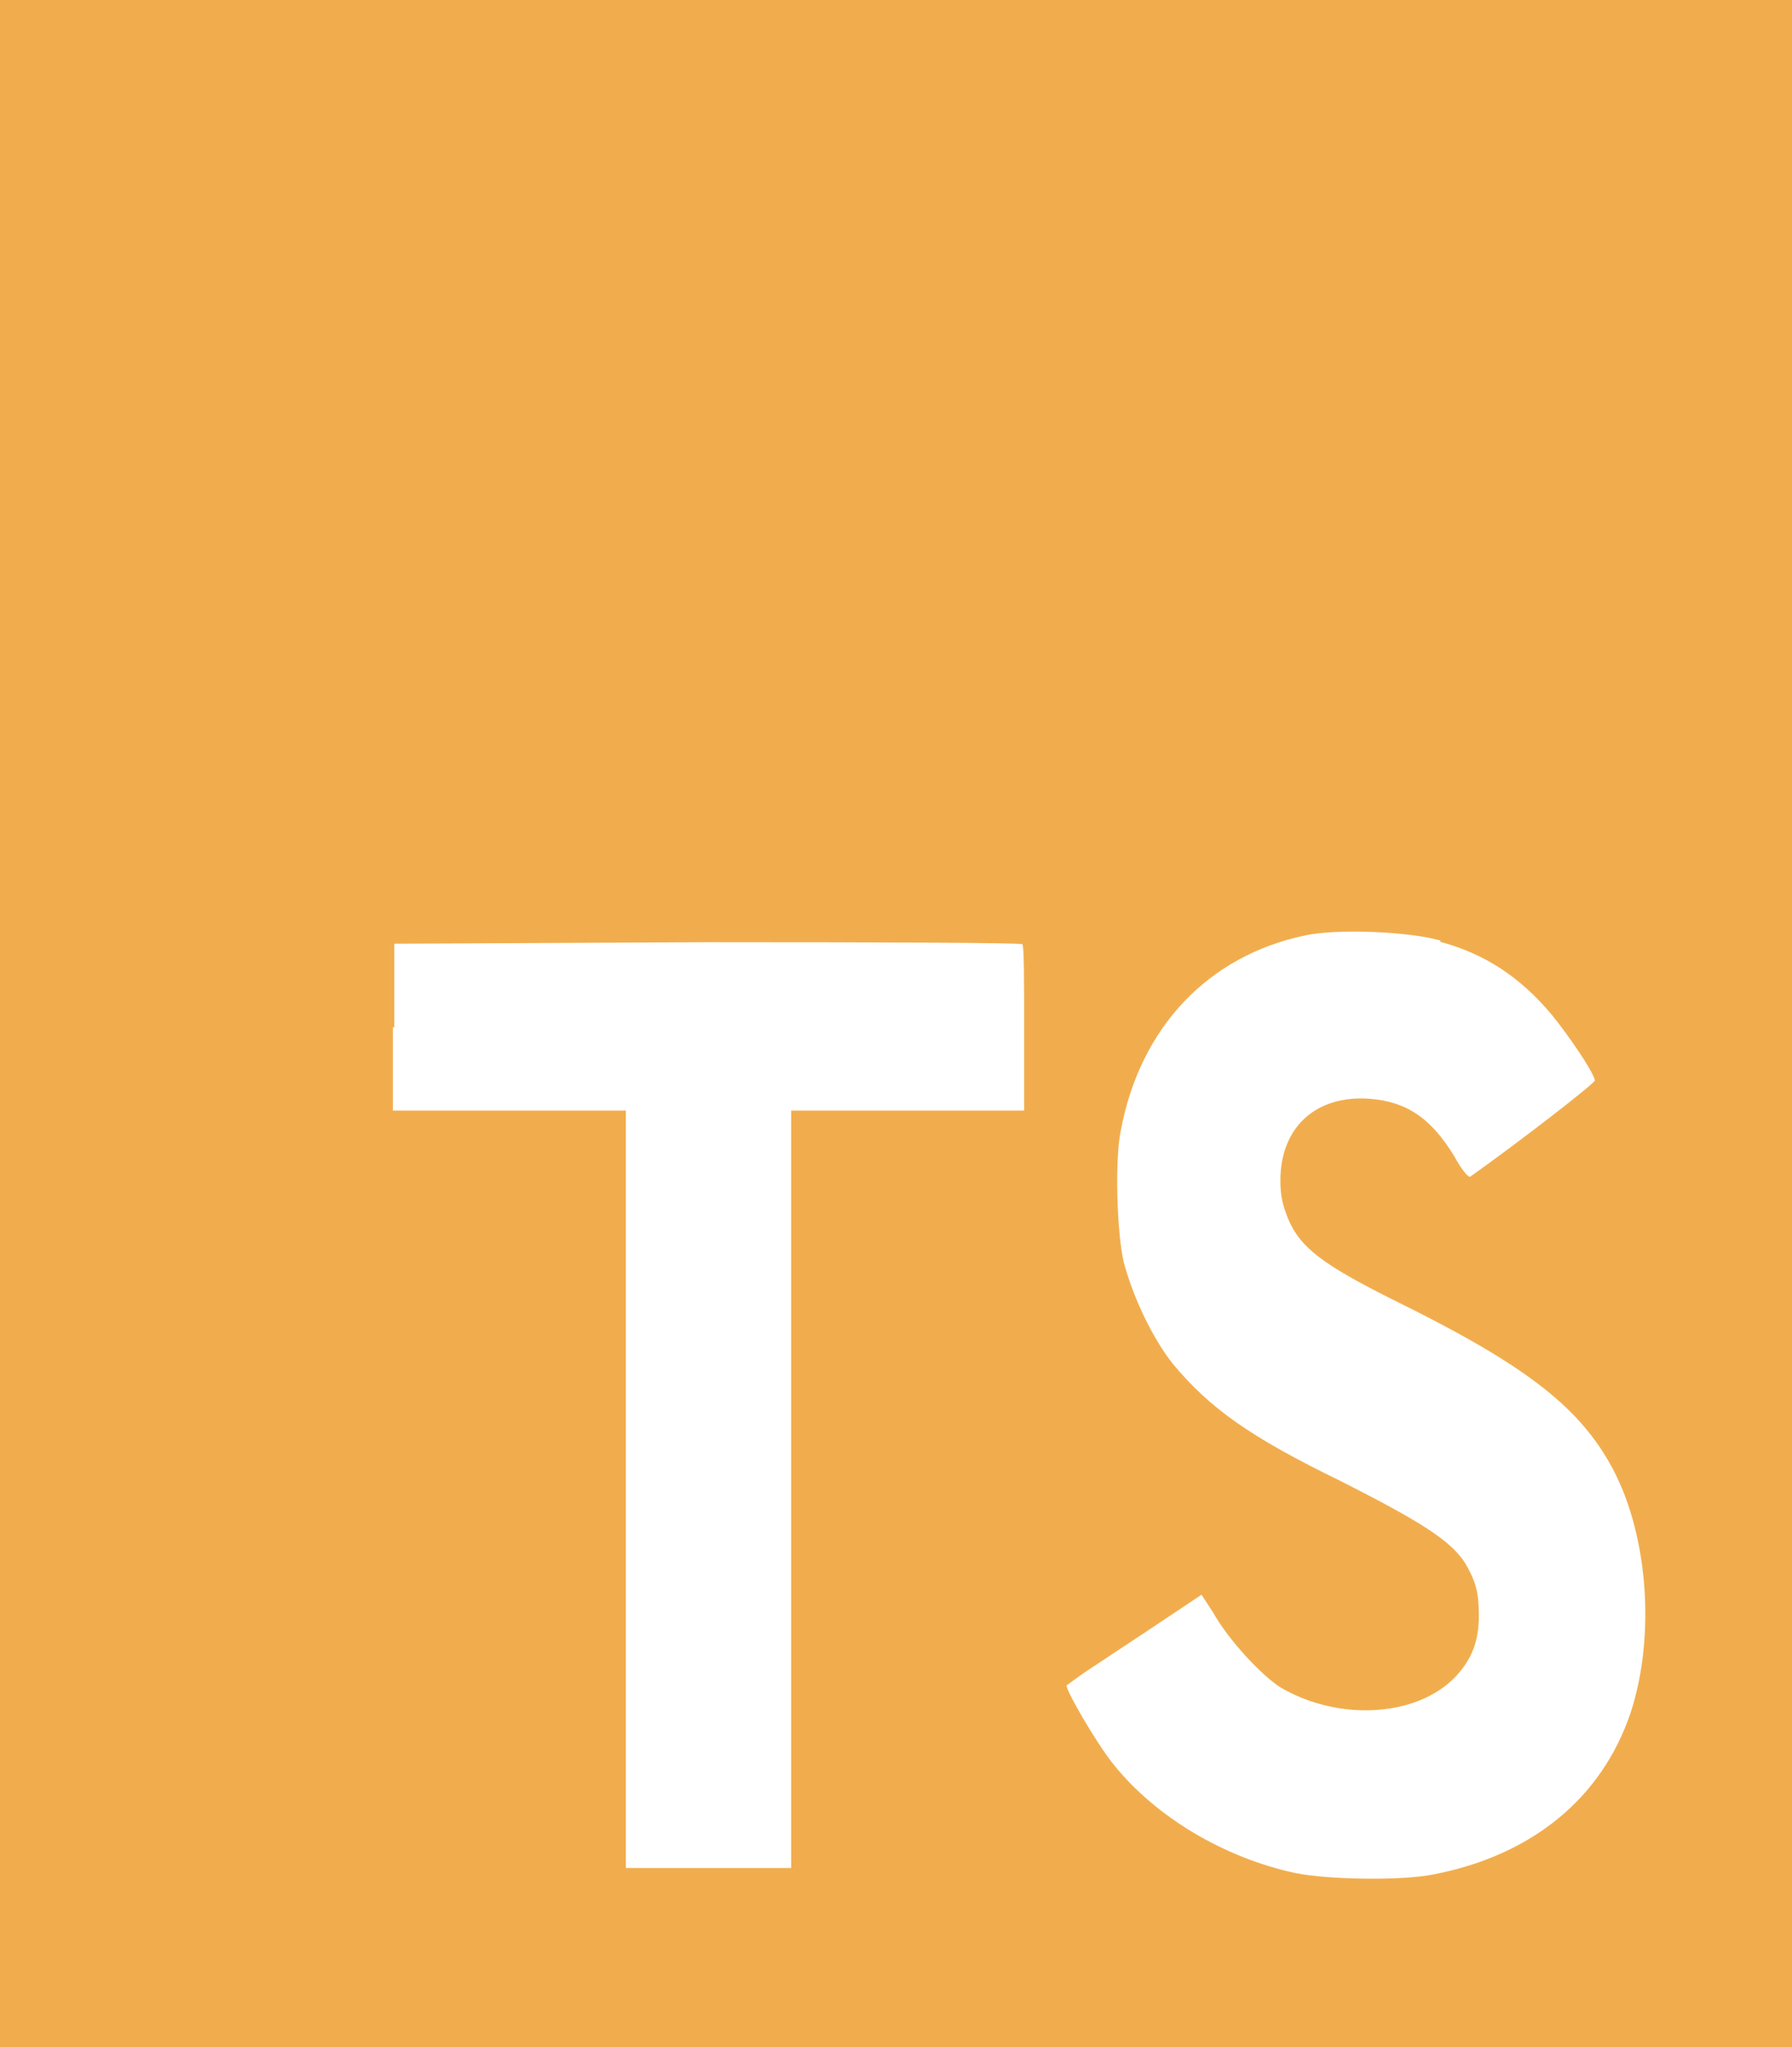 <svg width="120" height="137" viewBox="0 0 120 137" fill="none" xmlns="http://www.w3.org/2000/svg">
<rect x="0" y="0" width="120" height="137" fill="#333333" stroke="none"/>
<path d="M0 68.5V0H120V137H0" fill="#F1AD4D"/>
<path d="M26.31 68.74V74.323H41.91V125.013H52.98V74.323H68.58V68.843C68.58 65.76 68.58 63.26 68.46 63.191C68.46 63.089 58.95 63.054 47.4 63.054L26.4 63.157V68.774L26.31 68.74ZM96.42 63.02C99.48 63.842 101.82 65.418 103.92 67.918C105.03 69.288 106.68 71.685 106.8 72.302C106.8 72.507 101.61 76.515 98.46 78.741C98.34 78.844 97.86 78.261 97.38 77.371C95.82 74.836 94.23 73.74 91.74 73.535C88.14 73.261 85.74 75.419 85.74 79.015C85.74 80.111 85.92 80.727 86.28 81.618C87.09 83.502 88.59 84.632 93.24 86.961C101.82 91.174 105.54 93.948 107.79 97.921C110.34 102.373 110.91 109.36 109.2 114.601C107.28 120.32 102.6 124.191 95.91 125.458C93.81 125.869 89.01 125.8 86.76 125.355C81.96 124.328 77.37 121.588 74.55 118.06C73.44 116.69 71.31 113.025 71.43 112.785L72.57 111.963L77.07 108.984L80.46 106.723L81.24 107.922C82.23 109.703 84.45 112.1 85.74 112.922C89.64 115.217 94.86 114.909 97.44 112.237C98.55 111.073 99.03 109.84 99.03 108.127C99.03 106.552 98.82 105.833 98.13 104.634C97.17 103.127 95.25 101.894 89.85 99.154C83.64 96.14 81 94.222 78.54 91.276C77.13 89.495 75.84 86.721 75.24 84.426C74.79 82.44 74.64 77.576 75.06 75.624C76.35 68.774 80.88 63.979 87.36 62.609C89.46 62.13 94.41 62.335 96.48 62.952L96.42 63.02Z" fill="white"/>
</svg>
